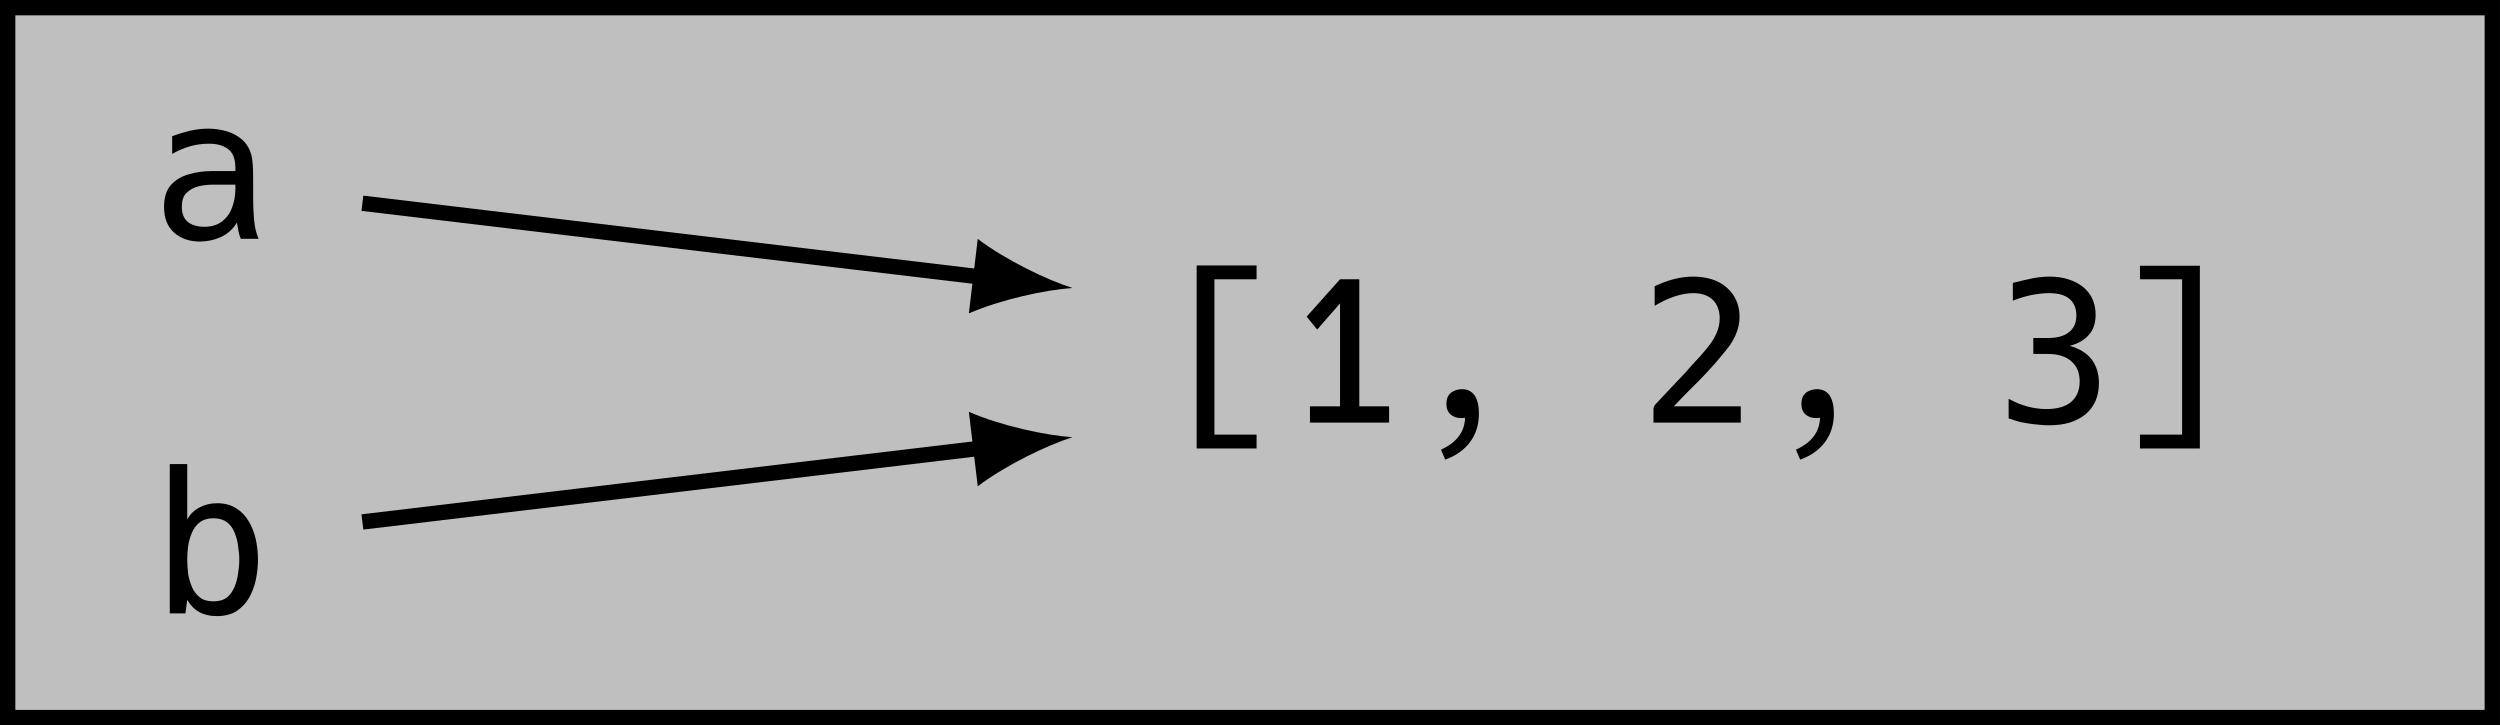 <?xml version="1.0" encoding="UTF-8"?>
<svg xmlns="http://www.w3.org/2000/svg" xmlns:xlink="http://www.w3.org/1999/xlink" width="129.774pt" height="37.647pt" viewBox="0 0 129.774 37.647" version="1.1">
<defs>
<g>
<symbol overflow="visible" id="glyph0-0">
<path style="stroke:none;" d="M 5.625 -7.188 L 5.625 1.797 L 0.516 1.797 L 0.516 -7.188 Z M 5.047 -6.625 L 1.094 -6.625 L 1.094 1.234 L 5.047 1.234 Z M 5.047 -6.625 "/>
</symbol>
<symbol overflow="visible" id="glyph0-1">
<path style="stroke:none;" d="M 2.531 0.141 C 2 0.141 1.555 -0.008 1.203 -0.312 C 0.848 -0.625 0.672 -1.07 0.672 -1.656 C 0.672 -2.133 0.785 -2.508 1.016 -2.781 C 1.254 -3.051 1.562 -3.238 1.938 -3.344 C 2.312 -3.457 2.711 -3.516 3.141 -3.516 L 4.375 -3.516 L 4.375 -3.672 C 4.375 -4.141 4.25 -4.469 4 -4.656 C 3.758 -4.844 3.426 -4.938 3 -4.938 C 2.656 -4.938 2.32 -4.891 2 -4.797 C 1.676 -4.703 1.375 -4.57 1.094 -4.406 L 1.094 -5.328 C 1.395 -5.441 1.703 -5.535 2.016 -5.609 C 2.328 -5.68 2.645 -5.719 2.969 -5.719 C 3.301 -5.719 3.625 -5.672 3.938 -5.578 C 4.25 -5.484 4.52 -5.332 4.75 -5.125 C 4.977 -4.914 5.133 -4.641 5.219 -4.297 C 5.27 -4.047 5.297 -3.676 5.297 -3.188 L 5.297 -2.047 C 5.297 -1.734 5.312 -1.383 5.344 -1 C 5.375 -0.625 5.453 -0.289 5.578 0 L 4.656 0 C 4.602 -0.125 4.562 -0.258 4.531 -0.406 C 4.5 -0.562 4.473 -0.707 4.453 -0.844 C 4.254 -0.508 3.977 -0.258 3.625 -0.094 C 3.281 0.062 2.914 0.141 2.531 0.141 Z M 2.766 -0.625 C 3.141 -0.625 3.445 -0.719 3.688 -0.906 C 3.926 -1.094 4.098 -1.332 4.203 -1.625 C 4.316 -1.926 4.375 -2.25 4.375 -2.594 L 4.375 -2.812 L 3.203 -2.812 C 2.941 -2.812 2.688 -2.781 2.438 -2.719 C 2.195 -2.656 1.992 -2.539 1.828 -2.375 C 1.672 -2.219 1.594 -1.984 1.594 -1.672 C 1.594 -1.316 1.695 -1.051 1.906 -0.875 C 2.125 -0.707 2.41 -0.625 2.766 -0.625 Z M 2.766 -0.625 "/>
</symbol>
<symbol overflow="visible" id="glyph0-2">
<path style="stroke:none;" d="M 1.609 -8.156 L 4.719 -8.156 L 4.719 -7.438 L 2.531 -7.438 L 2.531 0.625 L 4.719 0.625 L 4.719 1.344 L 1.609 1.344 Z M 1.609 -8.156 "/>
</symbol>
<symbol overflow="visible" id="glyph0-3">
<path style="stroke:none;" d="M 1.344 -0.844 L 2.906 -0.844 L 2.906 -6.188 L 1.719 -4.828 L 1.172 -5.5 L 2.906 -7.438 L 3.906 -7.438 L 3.906 -0.844 L 5.453 -0.844 L 5.453 0 L 1.344 0 Z M 1.344 -0.844 "/>
</symbol>
<symbol overflow="visible" id="glyph0-4">
<path style="stroke:none;" d="M 2 1.406 C 2.812 1.039 3.227 0.488 3.25 -0.25 C 3.176 -0.238 3.109 -0.234 3.047 -0.234 C 2.816 -0.234 2.633 -0.297 2.5 -0.422 C 2.352 -0.555 2.281 -0.738 2.281 -0.969 C 2.281 -1.082 2.297 -1.188 2.328 -1.281 C 2.367 -1.383 2.43 -1.473 2.516 -1.547 C 2.578 -1.598 2.656 -1.641 2.75 -1.672 C 2.852 -1.711 2.969 -1.734 3.094 -1.734 C 3.375 -1.734 3.594 -1.625 3.75 -1.406 C 3.895 -1.176 3.969 -0.863 3.969 -0.469 C 3.969 0.102 3.816 0.594 3.516 1 C 3.211 1.414 2.781 1.723 2.219 1.922 Z M 2 1.406 "/>
</symbol>
<symbol overflow="visible" id="glyph0-5">
<path style="stroke:none;" d="M 0.75 -0.672 C 0.75 -0.797 0.789 -0.895 0.875 -0.969 C 1.07 -1.176 1.297 -1.414 1.547 -1.688 C 1.805 -1.957 2.086 -2.254 2.391 -2.578 C 2.609 -2.828 2.773 -3.016 2.891 -3.141 C 3.004 -3.266 3.094 -3.359 3.156 -3.422 C 3.219 -3.492 3.281 -3.566 3.344 -3.641 C 3.52 -3.848 3.66 -4.023 3.766 -4.172 C 3.867 -4.328 3.953 -4.477 4.016 -4.625 C 4.129 -4.883 4.188 -5.145 4.188 -5.406 C 4.188 -5.812 4.066 -6.133 3.828 -6.375 C 3.586 -6.602 3.25 -6.719 2.812 -6.719 C 2.219 -6.719 1.551 -6.5 0.812 -6.062 L 0.812 -7.078 C 1.156 -7.242 1.492 -7.367 1.828 -7.453 C 2.16 -7.535 2.488 -7.578 2.812 -7.578 C 3.156 -7.578 3.477 -7.531 3.781 -7.438 C 4.082 -7.344 4.344 -7.195 4.562 -7 C 4.77 -6.82 4.93 -6.602 5.047 -6.344 C 5.16 -6.094 5.219 -5.805 5.219 -5.484 C 5.219 -5.16 5.145 -4.836 5 -4.516 C 4.926 -4.348 4.832 -4.18 4.719 -4.016 C 4.602 -3.859 4.457 -3.676 4.281 -3.469 C 4.188 -3.352 4.07 -3.219 3.938 -3.062 C 3.801 -2.914 3.648 -2.75 3.484 -2.562 C 3.348 -2.426 3.227 -2.301 3.125 -2.188 C 3.02 -2.082 2.906 -1.969 2.781 -1.844 C 2.664 -1.727 2.531 -1.594 2.375 -1.438 C 2.219 -1.281 2.031 -1.082 1.812 -0.844 L 5.281 -0.844 L 5.281 0 L 0.75 0 Z M 0.75 -0.672 "/>
</symbol>
<symbol overflow="visible" id="glyph0-6">
<path style="stroke:none;" d="M 2.812 0.141 C 2.656 0.141 2.488 0.129 2.312 0.109 C 2.145 0.098 1.969 0.078 1.781 0.047 C 1.633 0.023 1.469 -0.004 1.281 -0.047 C 1.102 -0.098 0.926 -0.156 0.75 -0.219 L 0.75 -1.234 C 0.914 -1.148 1.078 -1.07 1.234 -1 C 1.398 -0.938 1.57 -0.879 1.75 -0.828 C 1.914 -0.785 2.078 -0.754 2.234 -0.734 C 2.391 -0.711 2.551 -0.703 2.719 -0.703 C 3.281 -0.703 3.707 -0.828 4 -1.078 C 4.289 -1.328 4.438 -1.68 4.438 -2.141 C 4.438 -2.586 4.289 -2.938 4 -3.188 C 3.707 -3.438 3.305 -3.562 2.797 -3.562 L 2.031 -3.562 L 2.031 -4.391 L 2.797 -4.391 C 3.266 -4.391 3.625 -4.488 3.875 -4.688 C 4.133 -4.883 4.266 -5.176 4.266 -5.562 C 4.266 -5.938 4.145 -6.223 3.906 -6.422 C 3.676 -6.617 3.328 -6.719 2.859 -6.719 C 2.586 -6.719 2.285 -6.688 1.953 -6.625 C 1.641 -6.562 1.312 -6.461 0.969 -6.328 L 0.969 -7.25 C 1.375 -7.352 1.734 -7.438 2.047 -7.5 C 2.336 -7.551 2.617 -7.578 2.891 -7.578 C 3.234 -7.578 3.551 -7.531 3.844 -7.438 C 4.145 -7.344 4.406 -7.207 4.625 -7.031 C 5.051 -6.676 5.266 -6.195 5.266 -5.594 C 5.266 -5.375 5.234 -5.176 5.172 -5 C 5.117 -4.832 5.035 -4.688 4.922 -4.562 C 4.691 -4.289 4.359 -4.098 3.922 -3.984 C 4.41 -3.848 4.785 -3.617 5.047 -3.297 C 5.18 -3.117 5.281 -2.926 5.344 -2.719 C 5.406 -2.508 5.438 -2.285 5.438 -2.047 C 5.438 -1.367 5.207 -0.832 4.75 -0.438 C 4.52 -0.25 4.242 -0.102 3.922 0 C 3.609 0.094 3.238 0.141 2.812 0.141 Z M 2.812 0.141 "/>
</symbol>
<symbol overflow="visible" id="glyph0-7">
<path style="stroke:none;" d="M 1.422 0.625 L 3.609 0.625 L 3.609 -7.438 L 1.422 -7.438 L 1.422 -8.141 L 4.531 -8.141 L 4.531 1.344 L 1.422 1.344 Z M 1.422 0.625 "/>
</symbol>
<symbol overflow="visible" id="glyph0-8">
<path style="stroke:none;" d="M 3.406 0.141 C 2.707 0.141 2.195 -0.141 1.875 -0.703 L 1.781 0 L 0.969 0 L 0.969 -7.75 L 1.875 -7.75 L 1.875 -4.875 C 2.031 -5.156 2.242 -5.363 2.516 -5.5 C 2.785 -5.645 3.086 -5.719 3.422 -5.719 C 3.816 -5.719 4.148 -5.629 4.422 -5.453 C 4.691 -5.285 4.91 -5.055 5.078 -4.766 C 5.242 -4.484 5.363 -4.172 5.438 -3.828 C 5.508 -3.484 5.547 -3.141 5.547 -2.797 C 5.547 -2.441 5.508 -2.094 5.438 -1.75 C 5.363 -1.406 5.242 -1.086 5.078 -0.797 C 4.91 -0.516 4.691 -0.285 4.422 -0.109 C 4.148 0.055 3.812 0.141 3.406 0.141 Z M 3.234 -0.625 C 3.523 -0.625 3.758 -0.691 3.938 -0.828 C 4.113 -0.973 4.242 -1.156 4.328 -1.375 C 4.422 -1.594 4.484 -1.828 4.516 -2.078 C 4.555 -2.328 4.578 -2.562 4.578 -2.781 C 4.578 -3.008 4.555 -3.25 4.516 -3.5 C 4.484 -3.75 4.422 -3.984 4.328 -4.203 C 4.242 -4.422 4.113 -4.598 3.938 -4.734 C 3.758 -4.867 3.523 -4.938 3.234 -4.938 C 2.941 -4.938 2.707 -4.867 2.531 -4.734 C 2.352 -4.598 2.219 -4.422 2.125 -4.203 C 2.031 -3.984 1.961 -3.75 1.922 -3.5 C 1.891 -3.25 1.875 -3.016 1.875 -2.797 C 1.875 -2.566 1.891 -2.32 1.922 -2.062 C 1.961 -1.812 2.031 -1.578 2.125 -1.359 C 2.219 -1.148 2.352 -0.973 2.531 -0.828 C 2.707 -0.691 2.941 -0.625 3.234 -0.625 Z M 3.234 -0.625 "/>
</symbol>
</g>
</defs>
<g id="surface1">
<path style="fill-rule:nonzero;fill:rgb(75%,75%,75%);fill-opacity:1;stroke-width:0.797;stroke-linecap:butt;stroke-linejoin:miter;stroke:rgb(0%,0%,0%);stroke-opacity:1;stroke-miterlimit:10;" d="M 64.488 18.425 L -64.489 18.425 L -64.489 -18.427 L 64.488 -18.427 Z M 64.488 18.425 " transform="matrix(1,0,0,-1,64.887,18.823)"/>
<g style="fill:rgb(0%,0%,0%);fill-opacity:1;">
  <use xlink:href="#glyph0-1" x="7.844" y="12.397"/>
</g>
<g style="fill:rgb(0%,0%,0%);fill-opacity:1;">
  <use xlink:href="#glyph0-2" x="60.509" y="21.936"/>
  <use xlink:href="#glyph0-3" x="66.655" y="21.936"/>
  <use xlink:href="#glyph0-4" x="72.801" y="21.936"/>
</g>
<g style="fill:rgb(0%,0%,0%);fill-opacity:1;">
  <use xlink:href="#glyph0-5" x="85.081" y="21.936"/>
  <use xlink:href="#glyph0-4" x="91.227" y="21.936"/>
</g>
<g style="fill:rgb(0%,0%,0%);fill-opacity:1;">
  <use xlink:href="#glyph0-6" x="103.517" y="21.936"/>
  <use xlink:href="#glyph0-7" x="109.663" y="21.936"/>
</g>
<g style="fill:rgb(0%,0%,0%);fill-opacity:1;">
  <use xlink:href="#glyph0-8" x="7.844" y="31.841"/>
</g>
<path style="fill:none;stroke-width:0.797;stroke-linecap:butt;stroke-linejoin:miter;stroke:rgb(0%,0%,0%);stroke-opacity:1;stroke-miterlimit:10;" d="M -46.075 8.272 L -13.848 4.428 " transform="matrix(1,0,0,-1,64.887,18.823)"/>
<path style=" stroke:none;fill-rule:nonzero;fill:rgb(0%,0%,0%);fill-opacity:1;" d="M 55.672 14.949 C 54.328 14.527 52.191 13.488 50.754 12.402 L 50.293 16.266 C 51.945 15.551 54.27 15.043 55.672 14.949 "/>
<path style="fill:none;stroke-width:0.797;stroke-linecap:butt;stroke-linejoin:miter;stroke:rgb(0%,0%,0%);stroke-opacity:1;stroke-miterlimit:10;" d="M -46.075 -8.271 L -13.848 -4.427 " transform="matrix(1,0,0,-1,64.887,18.823)"/>
<path style=" stroke:none;fill-rule:nonzero;fill:rgb(0%,0%,0%);fill-opacity:1;" d="M 55.672 22.695 C 54.27 22.602 51.945 22.098 50.293 21.379 L 50.754 25.242 C 52.191 24.156 54.328 23.117 55.672 22.695 "/>
</g>
</svg>
